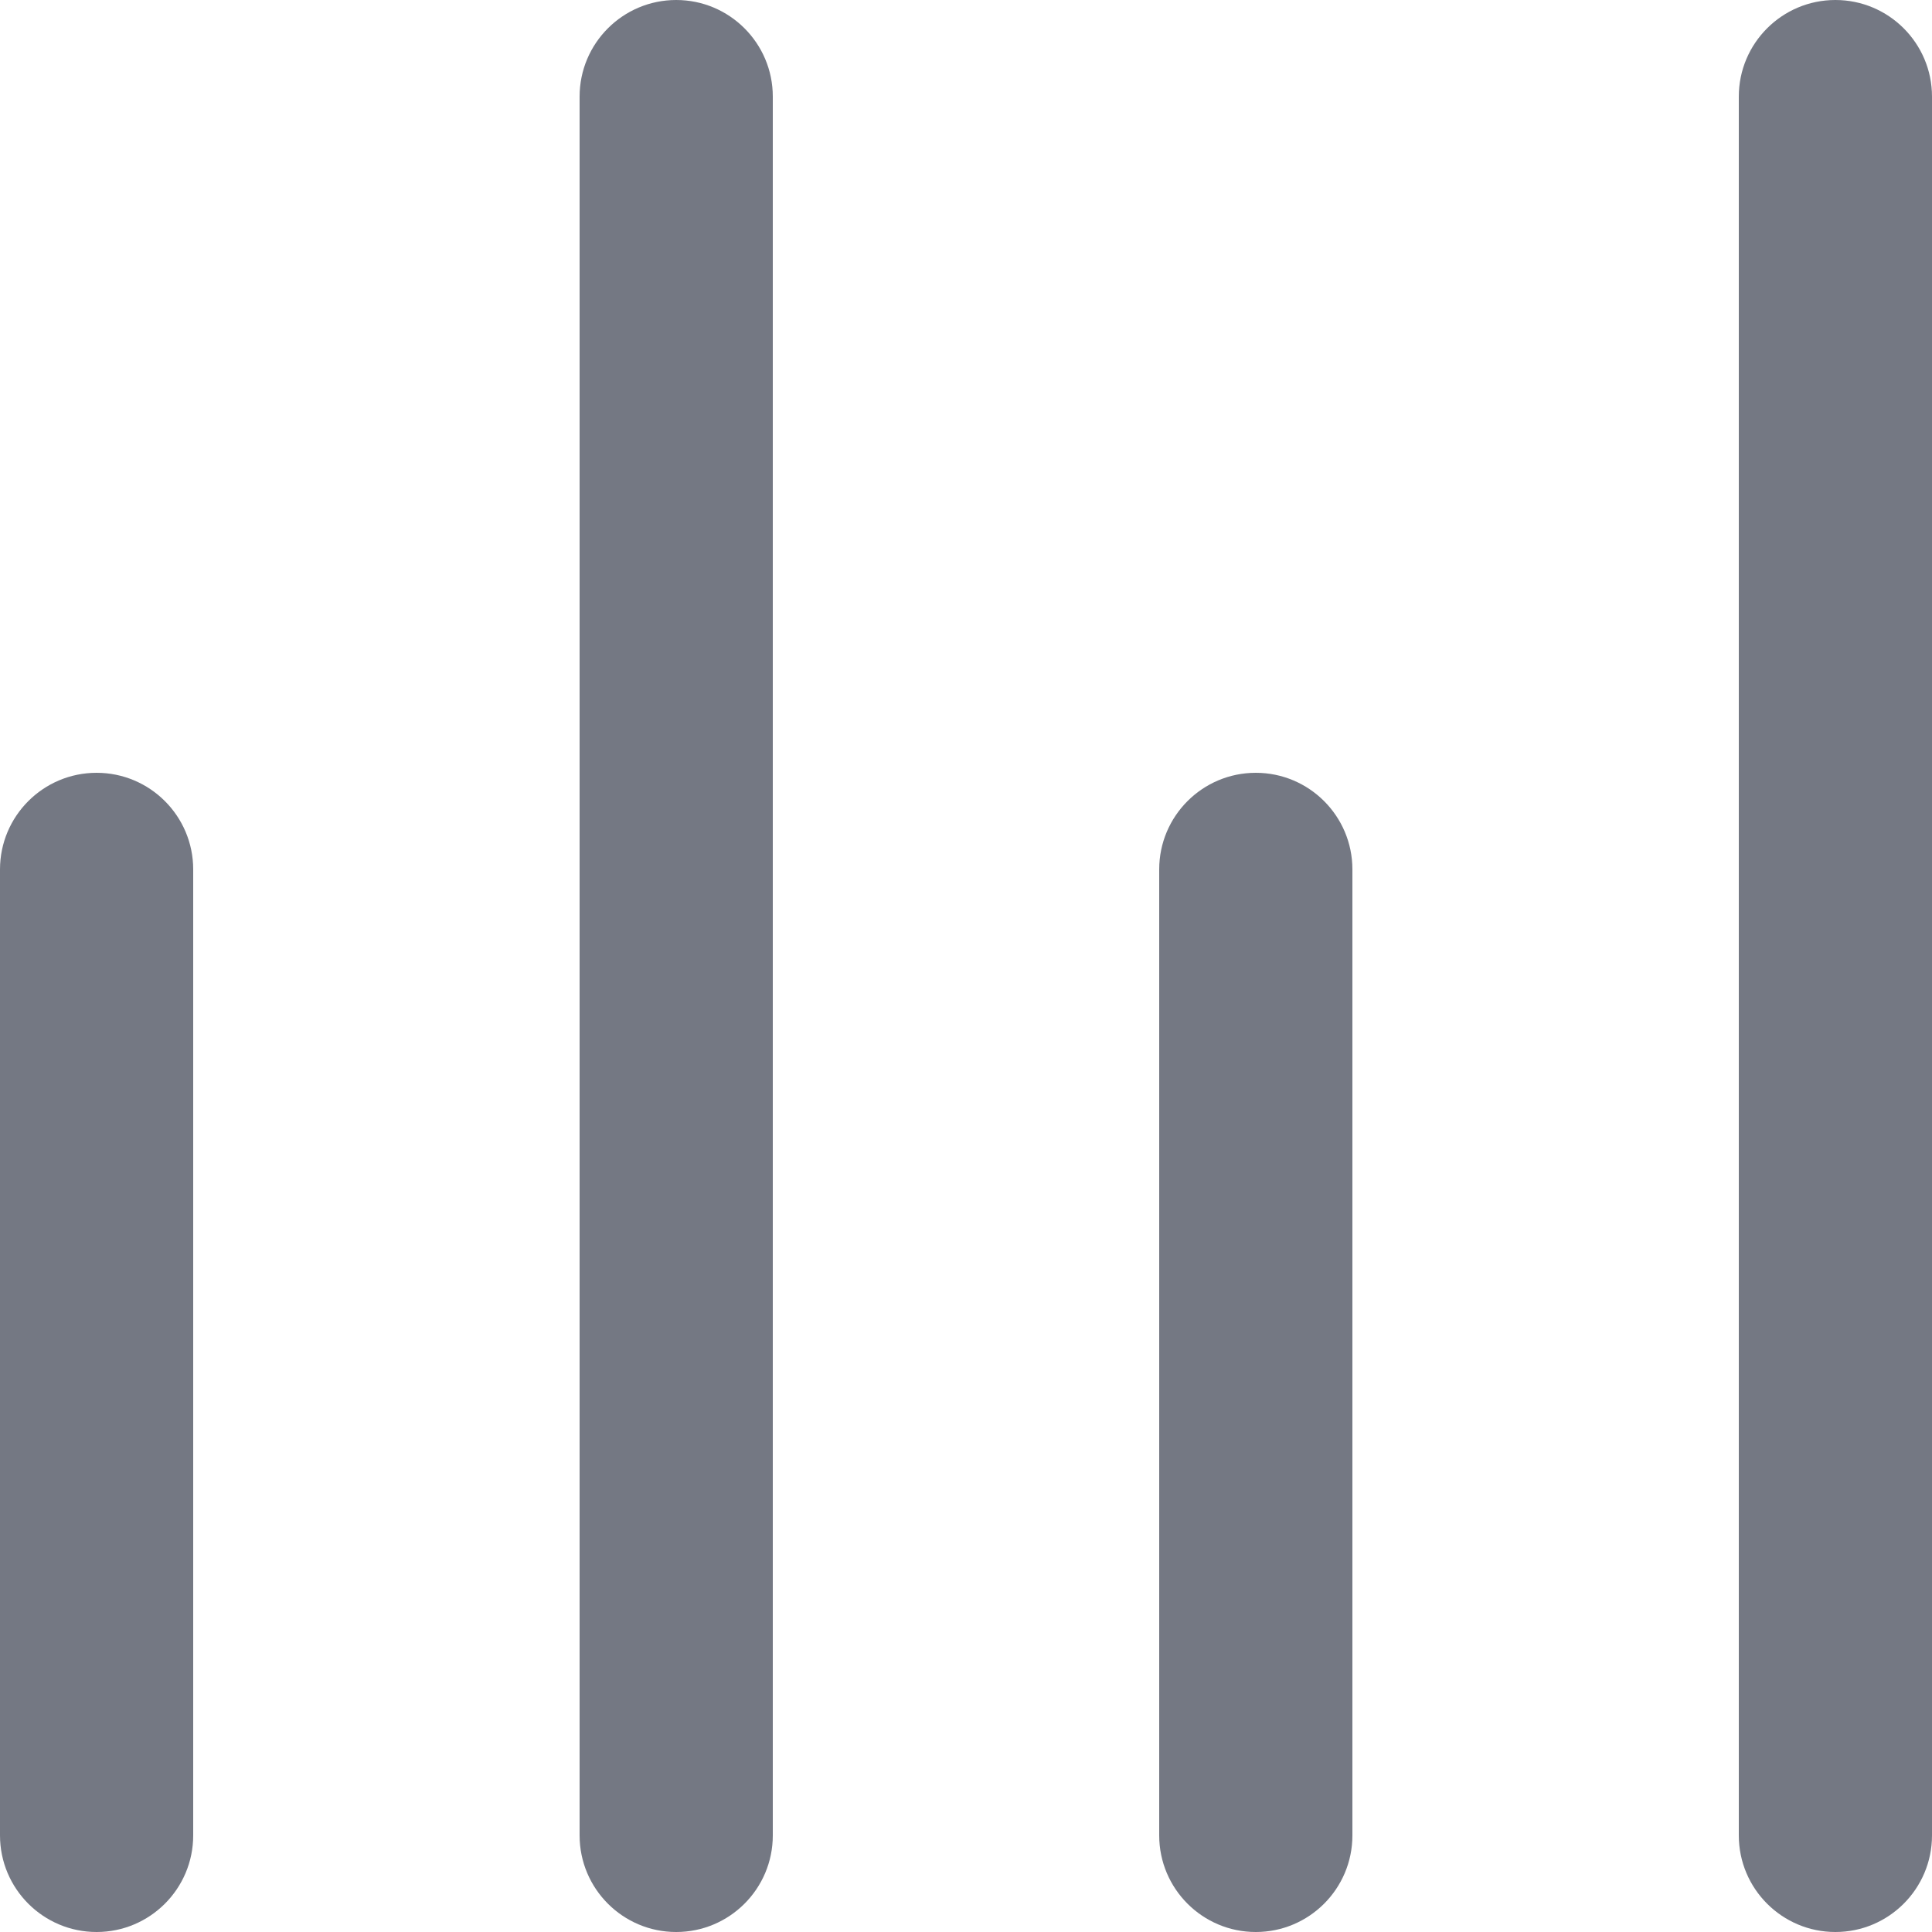 <svg width="20" height="20" viewBox="0 0 20 20" fill="none" xmlns="http://www.w3.org/2000/svg">
<path fill-rule="evenodd" clip-rule="evenodd" d="M7 0C7.552 0 8 0.448 8 1L8 19C8 19.552 7.552 20 7 20C6.448 20 6 19.552 6 19L6 1C6 0.448 6.448 0 7 0ZM19 0C19.552 0 20 0.448 20 1V19C20 19.552 19.552 20 19 20C18.448 20 18 19.552 18 19V1C18 0.448 18.448 0 19 0ZM1 8C1.552 8 2 8.448 2 9L2 19C2 19.552 1.552 20 1 20C0.448 20 5.36442e-07 19.552 5.36442e-07 19L0 9C0 8.448 0.448 8 1 8ZM13 8C13.552 8 14 8.448 14 9L14 19C14 19.552 13.552 20 13 20C12.448 20 12 19.552 12 19L12 9C12 8.448 12.448 8 13 8Z" fill="#747883"/>
</svg>
